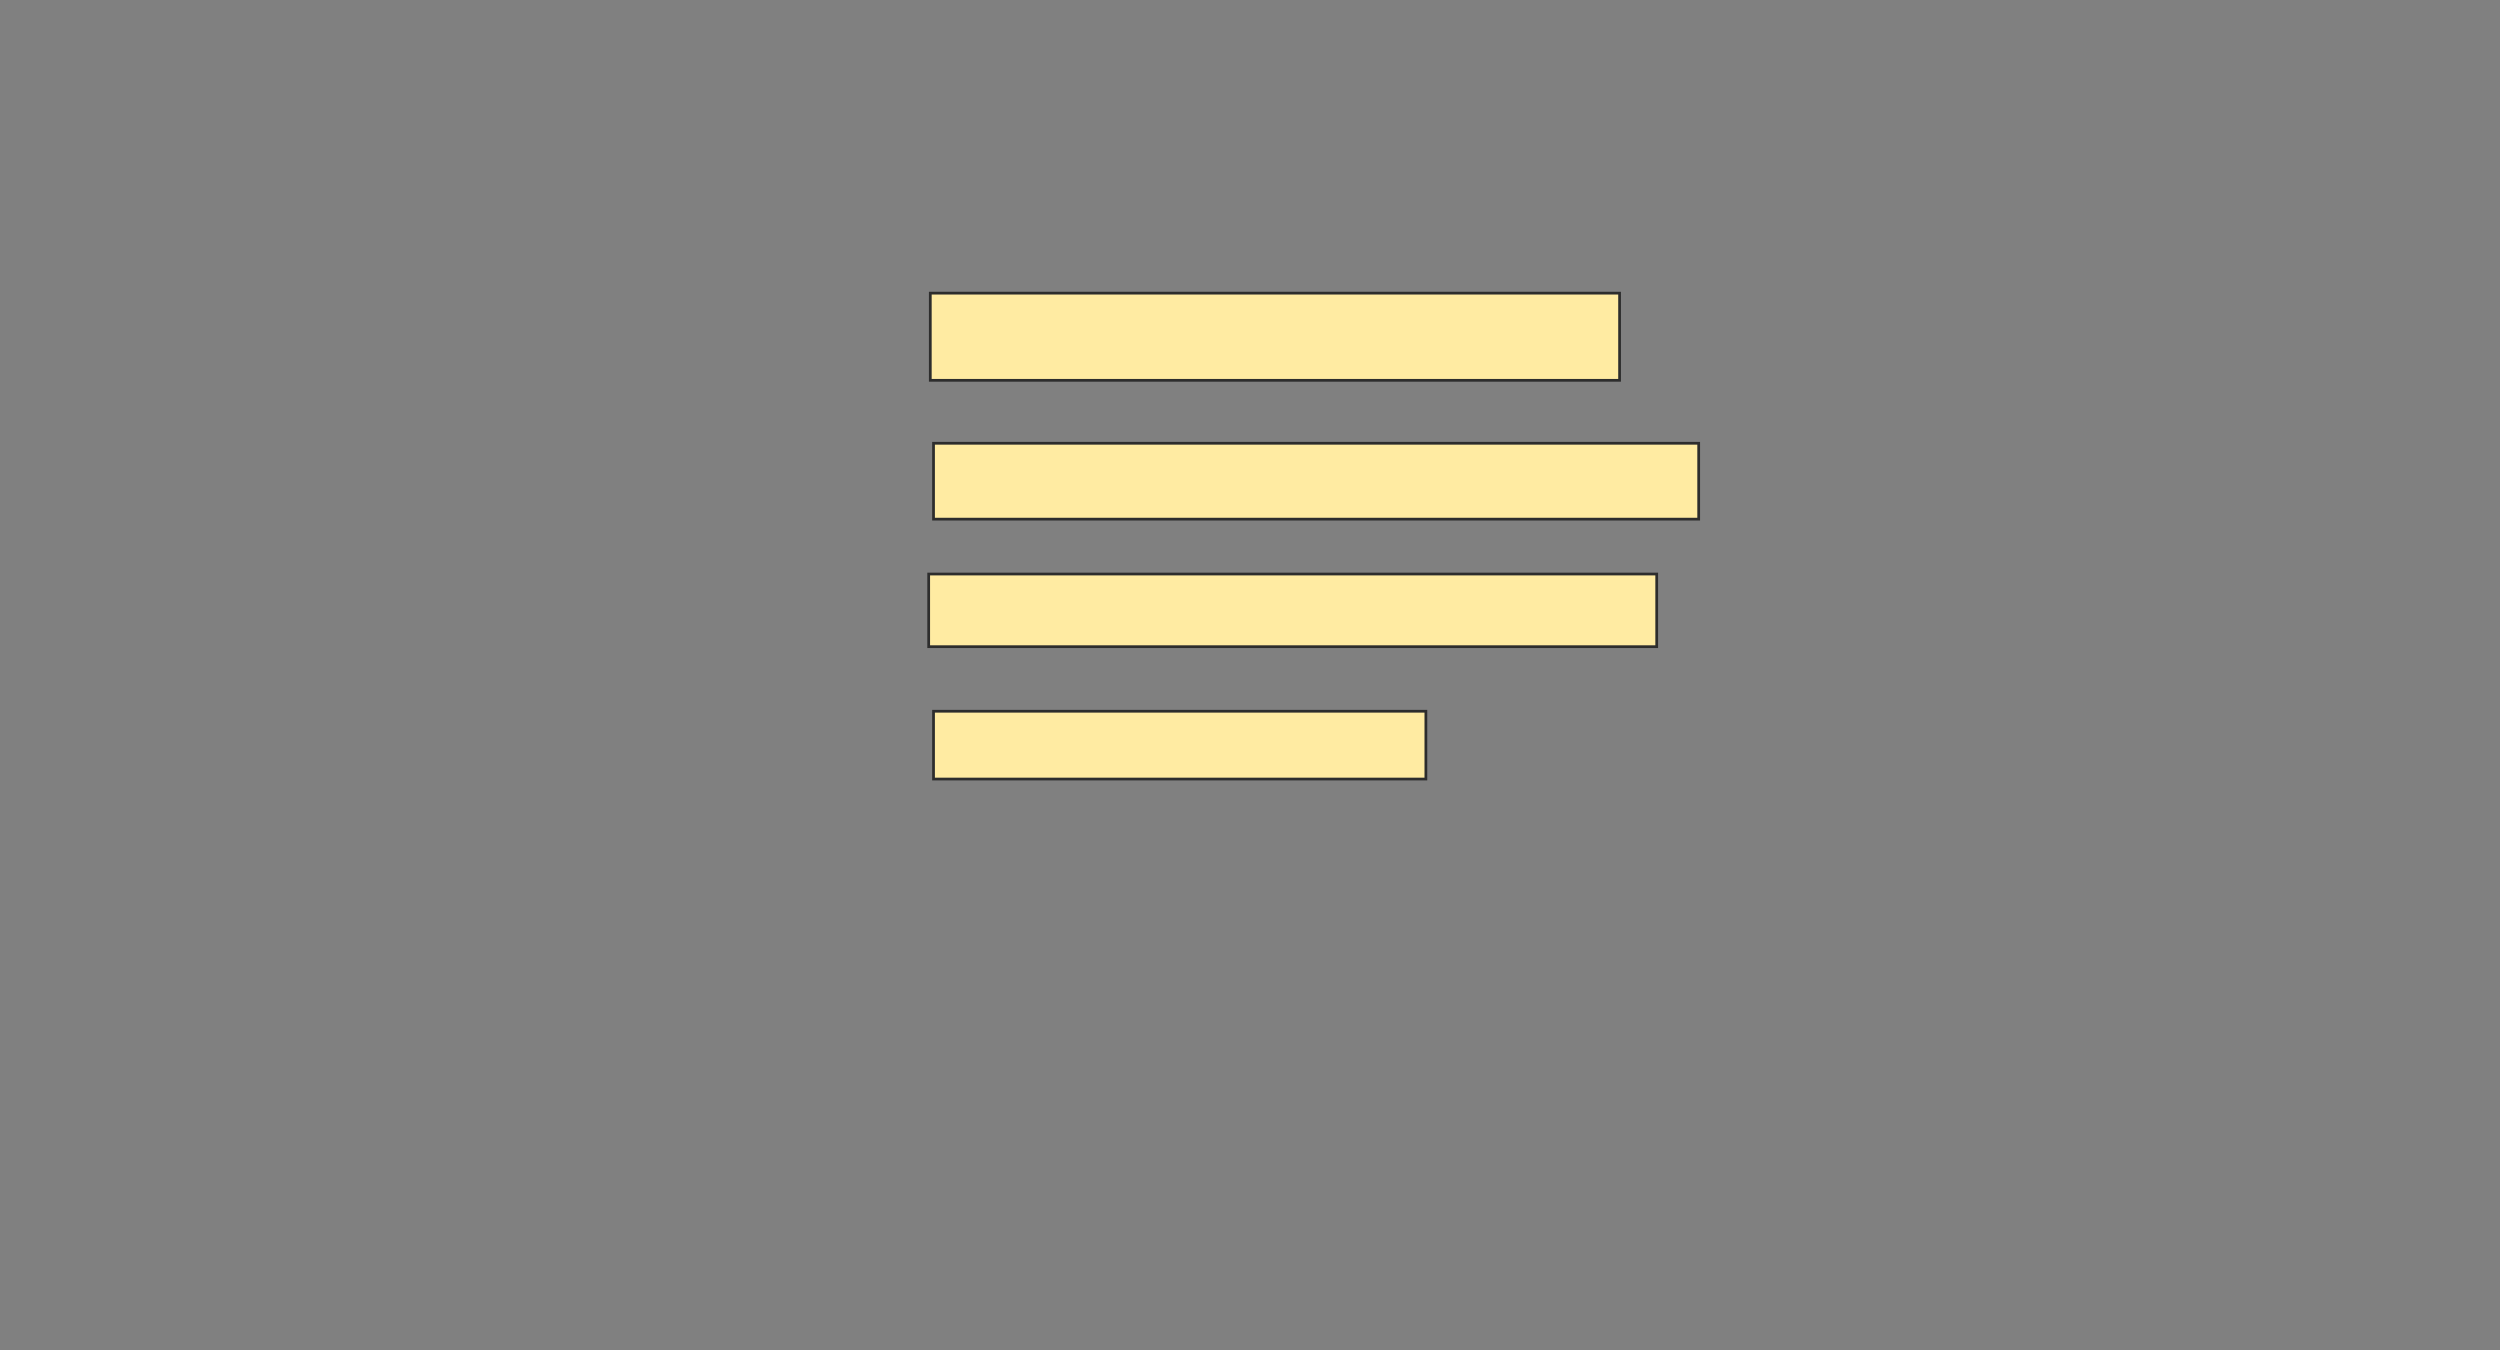 <svg xmlns="http://www.w3.org/2000/svg" width="911" height="492">
 <rect width="100%" height="100%" fill="#808080" stroke="none"/>
 <!-- Created with Image Occlusion Enhanced -->
 <g>
  <title>Labels</title>
 </g>
 <g>
  <title>Masks</title>
  
  <rect id="5d4c44b1f57b4d16acc7f99953df3789-ao-2" height="31.765" width="251.176" y="106.823" x="339" stroke-linecap="null" stroke-linejoin="null" stroke-dasharray="null" stroke="#2D2D2D" fill="#FFEBA2"/>
  <rect id="5d4c44b1f57b4d16acc7f99953df3789-ao-3" height="27.647" width="278.824" y="161.529" x="340.177" stroke-linecap="null" stroke-linejoin="null" stroke-dasharray="null" stroke="#2D2D2D" fill="#FFEBA2"/>
  <rect id="5d4c44b1f57b4d16acc7f99953df3789-ao-4" height="26.471" width="265.294" y="209.176" x="338.412" stroke-linecap="null" stroke-linejoin="null" stroke-dasharray="null" stroke="#2D2D2D" fill="#FFEBA2"/>
  <rect id="5d4c44b1f57b4d16acc7f99953df3789-ao-5" height="24.706" width="179.412" y="259.176" x="340.177" stroke-linecap="null" stroke-linejoin="null" stroke-dasharray="null" stroke="#2D2D2D" fill="#FFEBA2"/>
 </g>
</svg>